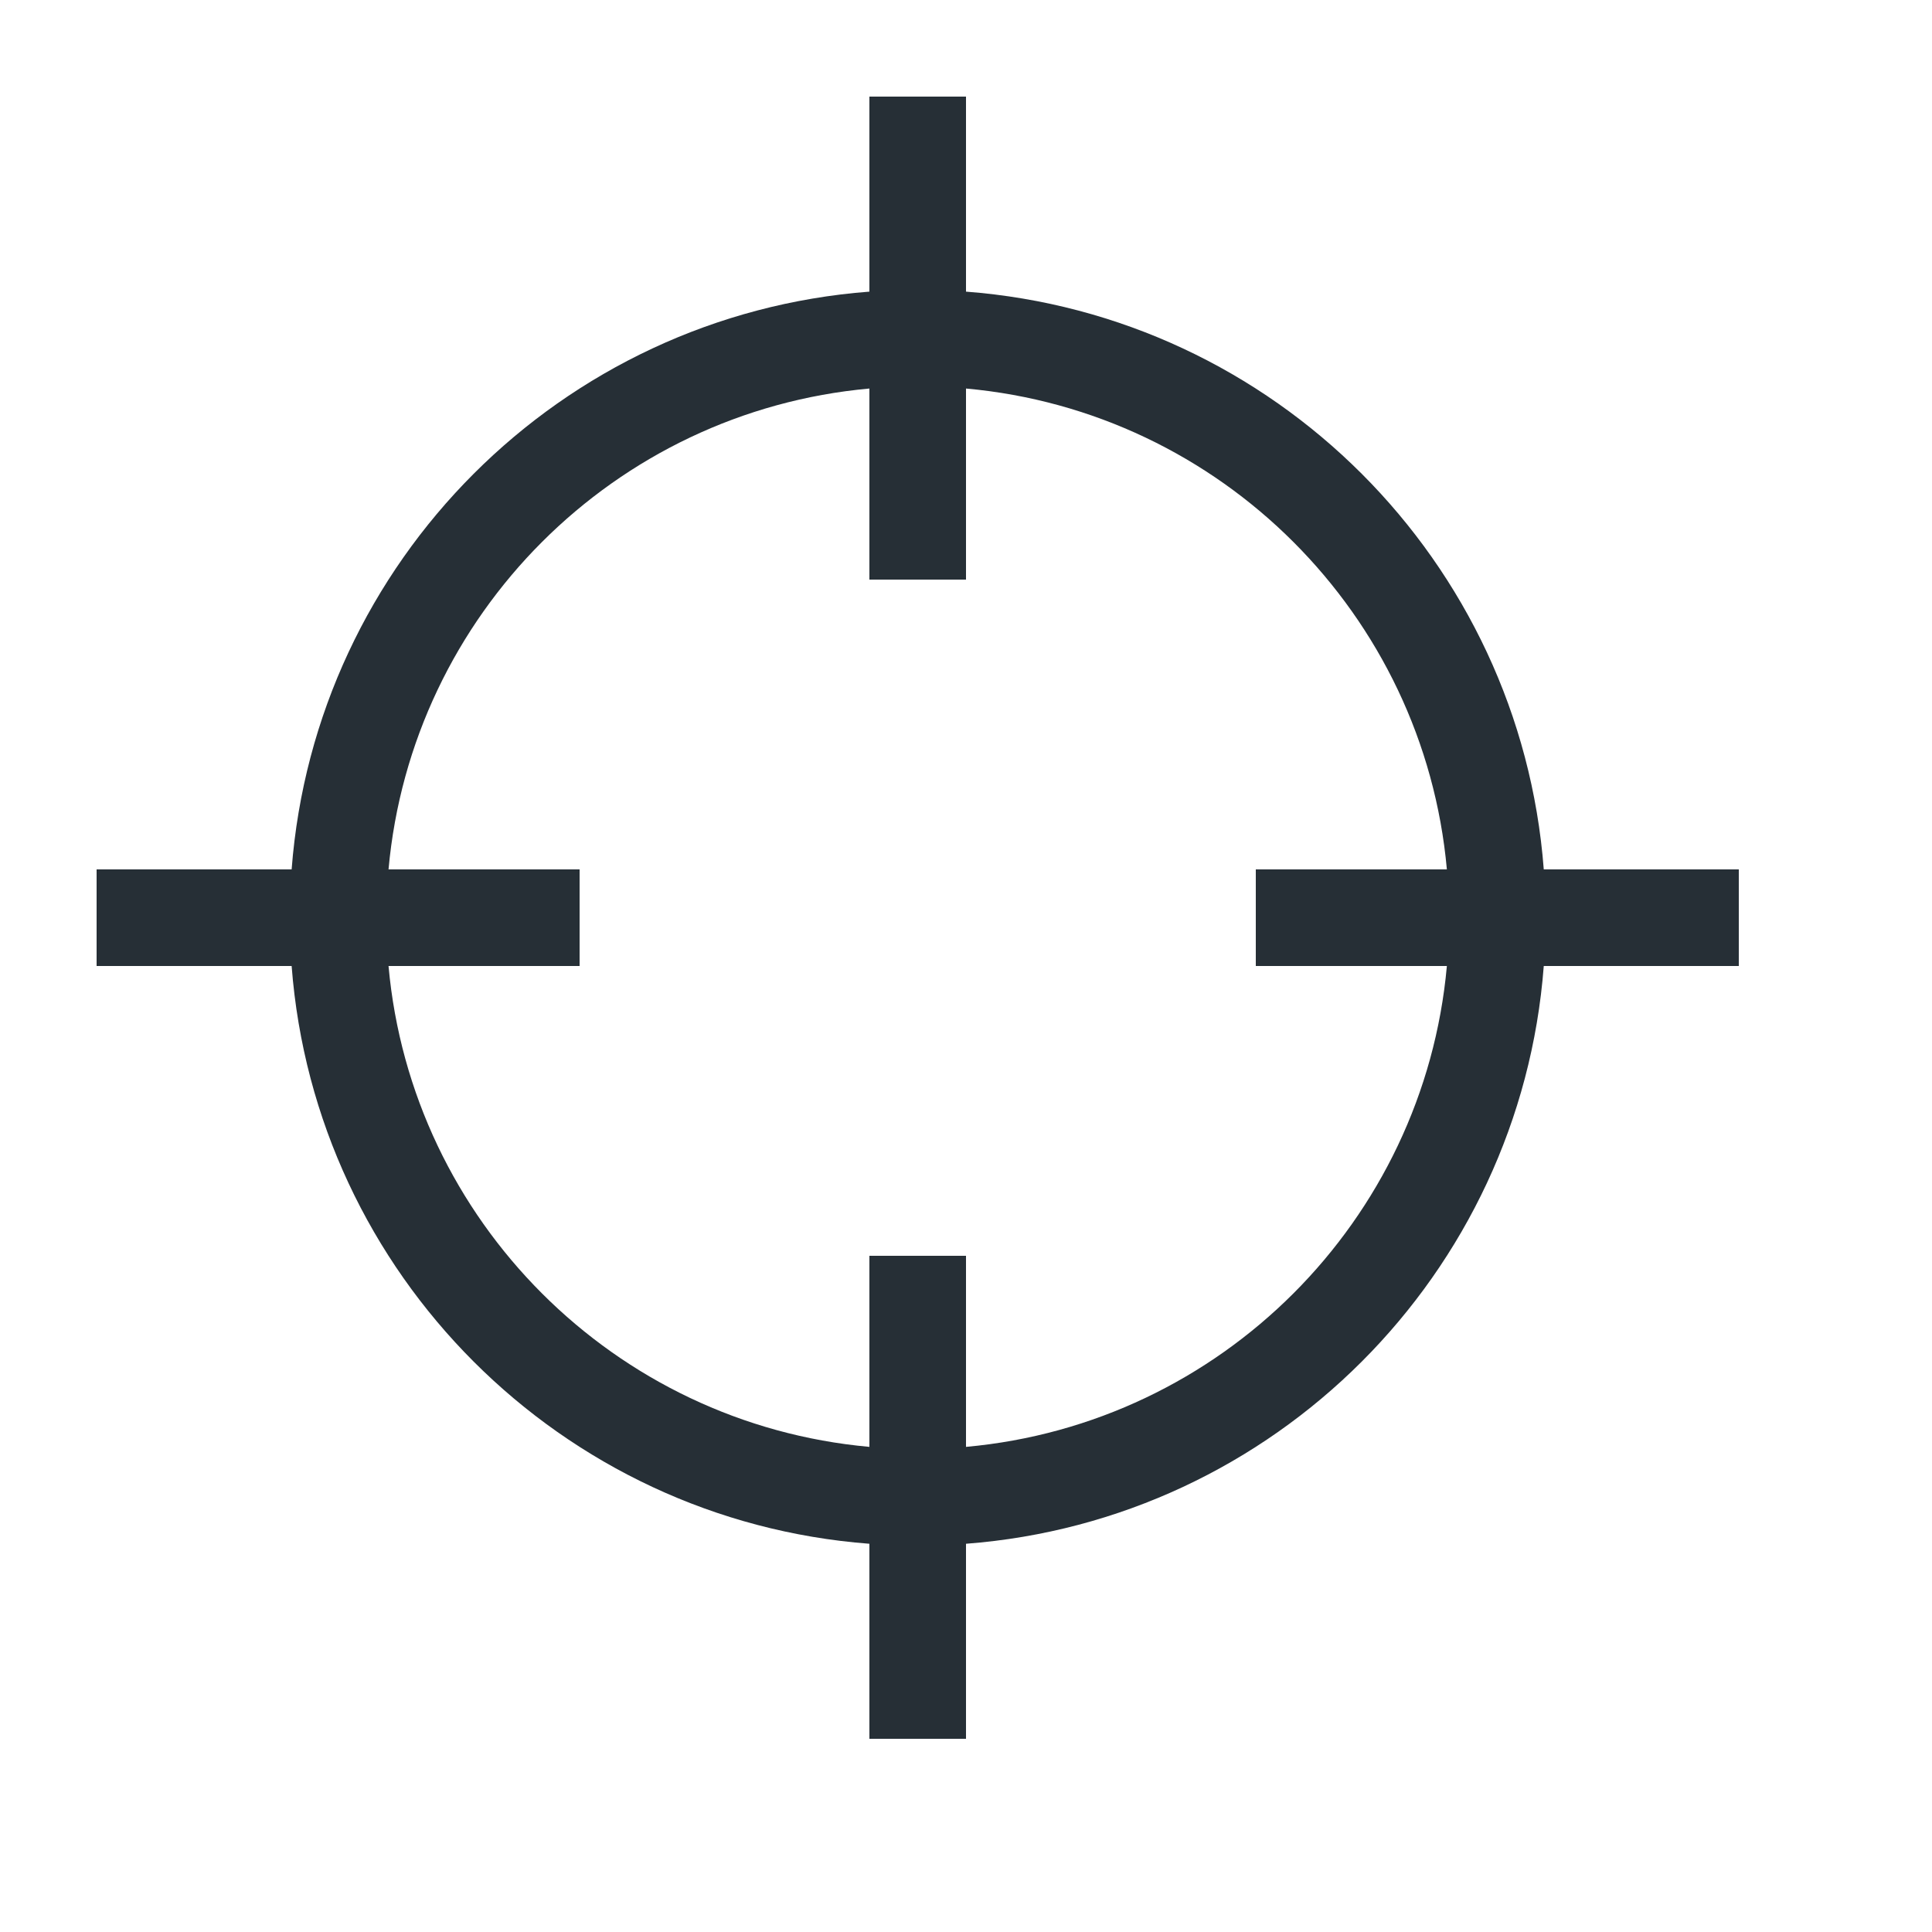 <?xml version="1.0" encoding="UTF-8"?>
<svg width="20px" height="20px" viewBox="0 0 20 20" version="1.1" xmlns="http://www.w3.org/2000/svg" xmlns:xlink="http://www.w3.org/1999/xlink">
    <!-- Generator: Sketch 52.6 (67491) - http://www.bohemiancoding.com/sketch -->
    <title>icon-co-ordinates-20@1x</title>
    <desc>Created with Sketch.</desc>
    <g id="Icon" stroke="none" stroke-width="1" fill="none" fill-rule="evenodd">
        <g id="Index" transform="translate(-360, -320)" fill="#262F36">
            <path d="M363.019,330 L361,330 L361,329 L363.019,329 C363.262,325.809 365.809,323.262 369,323.019 L369,321 L370,321 L370,323.019 C373.191,323.262 375.738,325.809 375.981,329 L378,329 L378,330 L375.981,330 C375.738,333.191 373.191,335.738 370,335.981 L370,338 L369,338 L369,335.981 C365.809,335.738 363.262,333.191 363.019,330 Z M364.022,330 C364.26,332.639 366.361,334.74 369,334.978 L369,333 L370,333 L370,334.978 C372.639,334.74 374.74,332.639 374.978,330 L373,330 L373,329 L374.978,329 C374.74,326.361 372.639,324.26 370,324.022 L370,326 L369,326 L369,324.022 C366.361,324.26 364.26,326.361 364.022,329 L366,329 L366,330 L364.022,330 Z" id="shape"></path>
        </g>
    </g>
</svg>